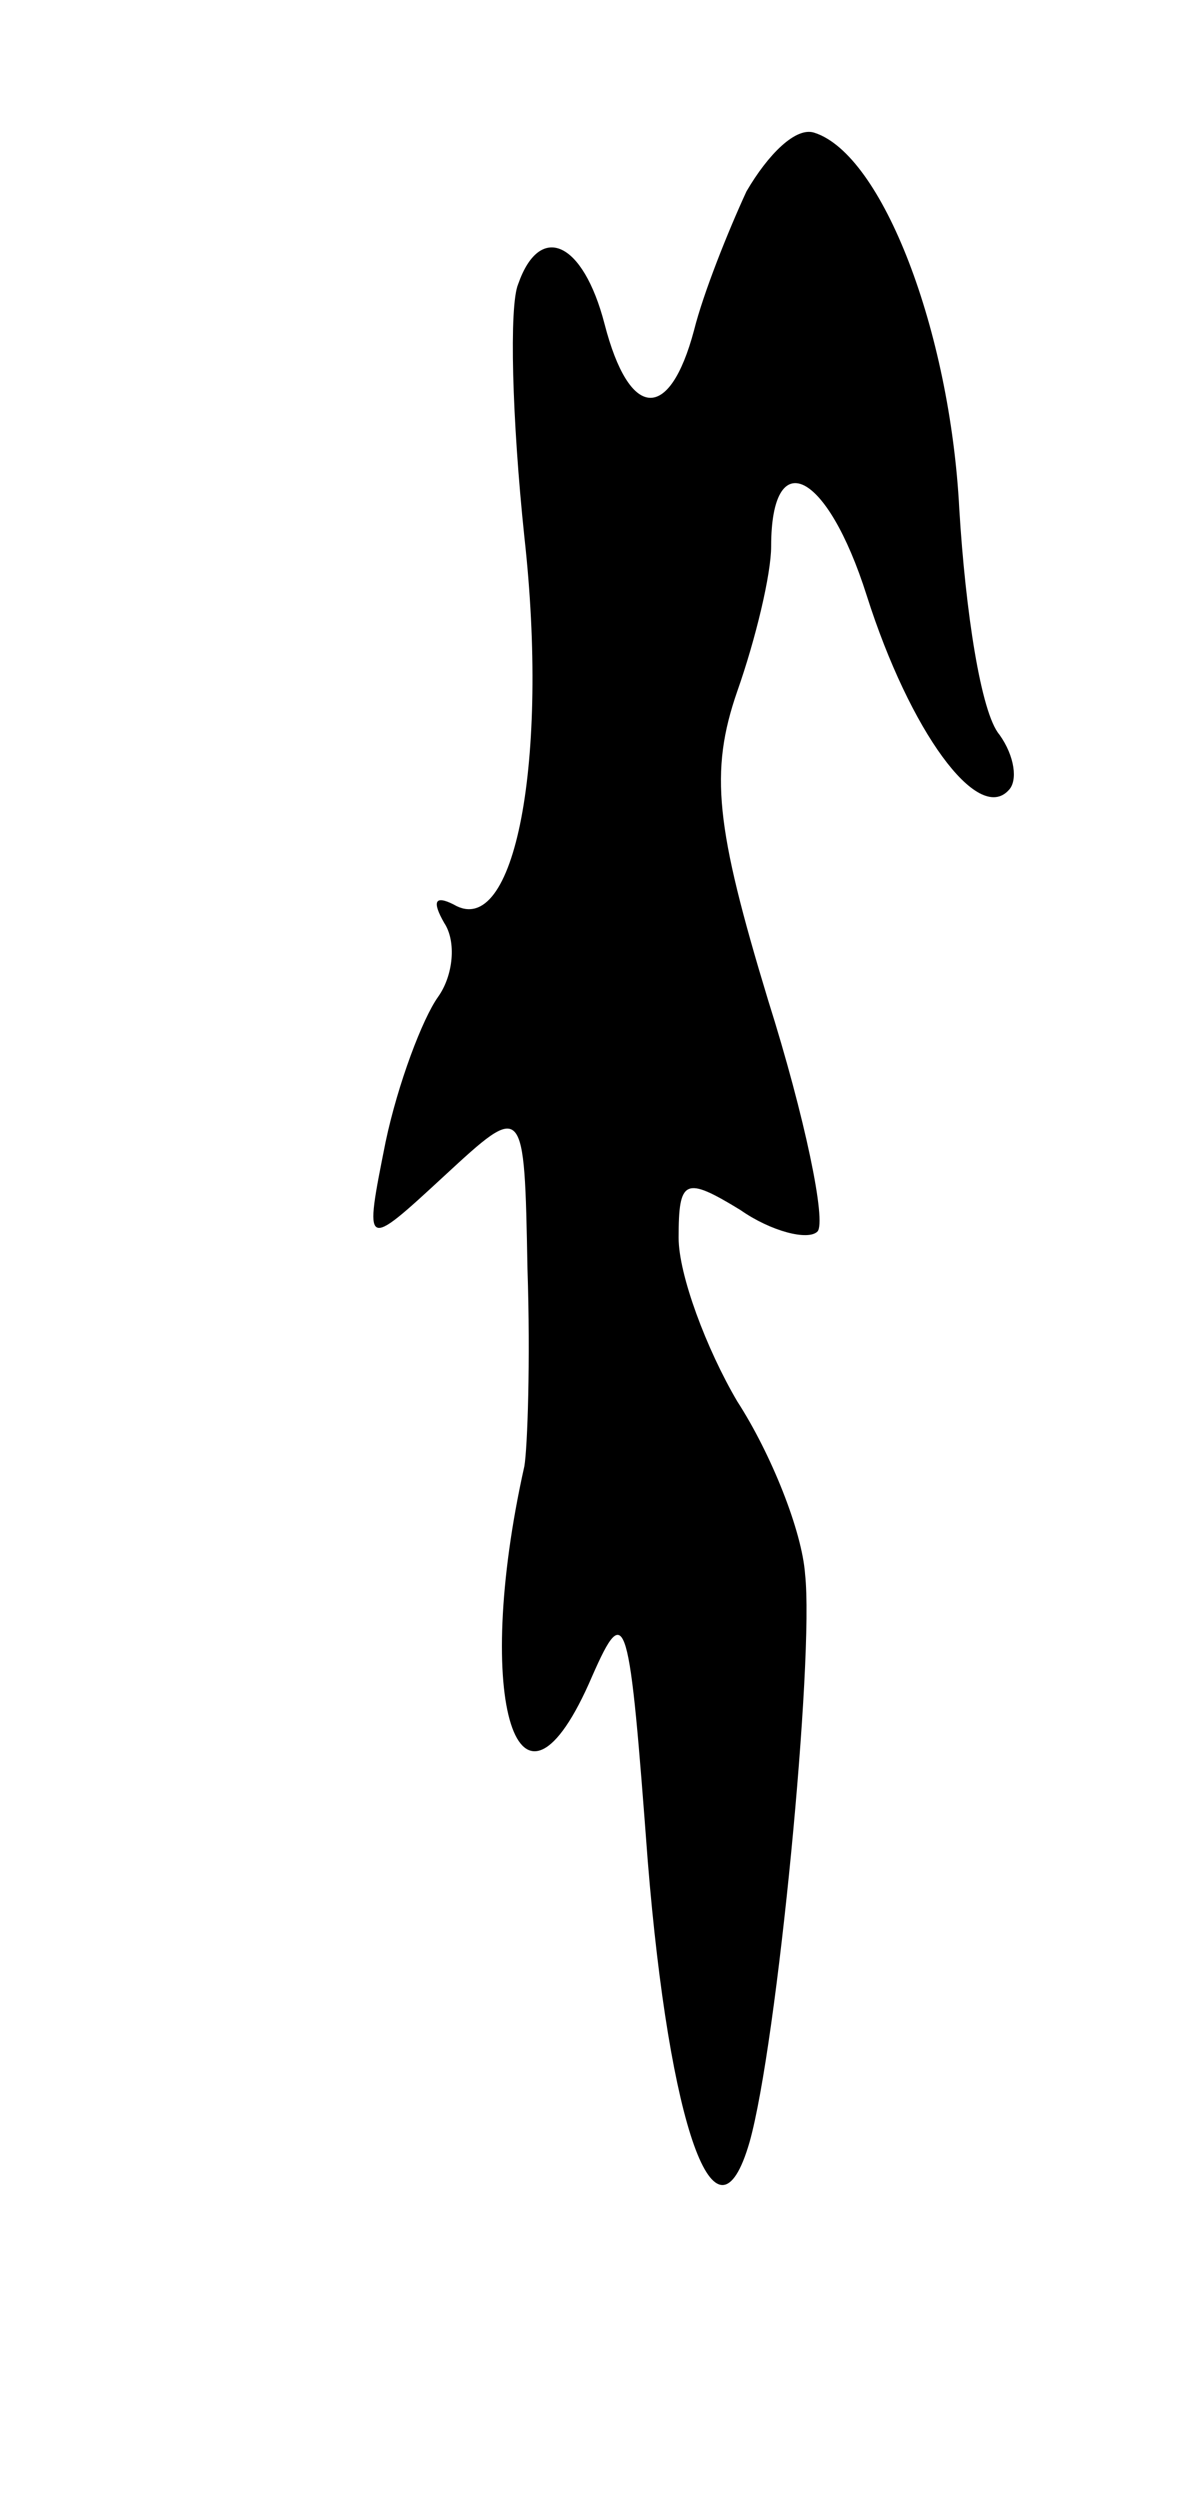<svg version="1.0" xmlns="http://www.w3.org/2000/svg"
 width="39pt" height="81pt" viewBox="0 0 39 81"
 preserveAspectRatio="xMidYMid meet">
<g transform="translate(0,81) scale(0.1,-0.1)"
fill="#000000" stroke="none">
<path d="M242 748 c-6 -13 -14 -33 -17 -45 -8 -30 -21 -29 -29 2 -7 27 -21 33
-28 13 -3 -7 -2 -44 2 -82 8 -72 -3 -131 -23 -119 -6 3 -7 1 -3 -6 4 -6 3 -17
-2 -24 -5 -7 -13 -28 -17 -47 -7 -35 -7 -35 19 -11 26 24 26 24 27 -30 1 -30
0 -58 -1 -64 -17 -76 -2 -124 22 -68 11 25 12 20 18 -60 7 -86 22 -129 33 -91
9 32 21 157 18 184 -1 14 -11 39 -22 56 -10 17 -19 41 -19 53 0 19 2 20 20 9
10 -7 22 -10 25 -7 3 3 -4 37 -16 75 -17 56 -19 74 -10 100 6 17 11 38 11 47
0 33 18 25 31 -16 14 -44 36 -74 46 -63 3 3 2 11 -3 18 -6 7 -11 40 -13 73 -3
58 -25 115 -47 122 -6 2 -15 -7 -22 -19z"/>
</g>
</svg>
